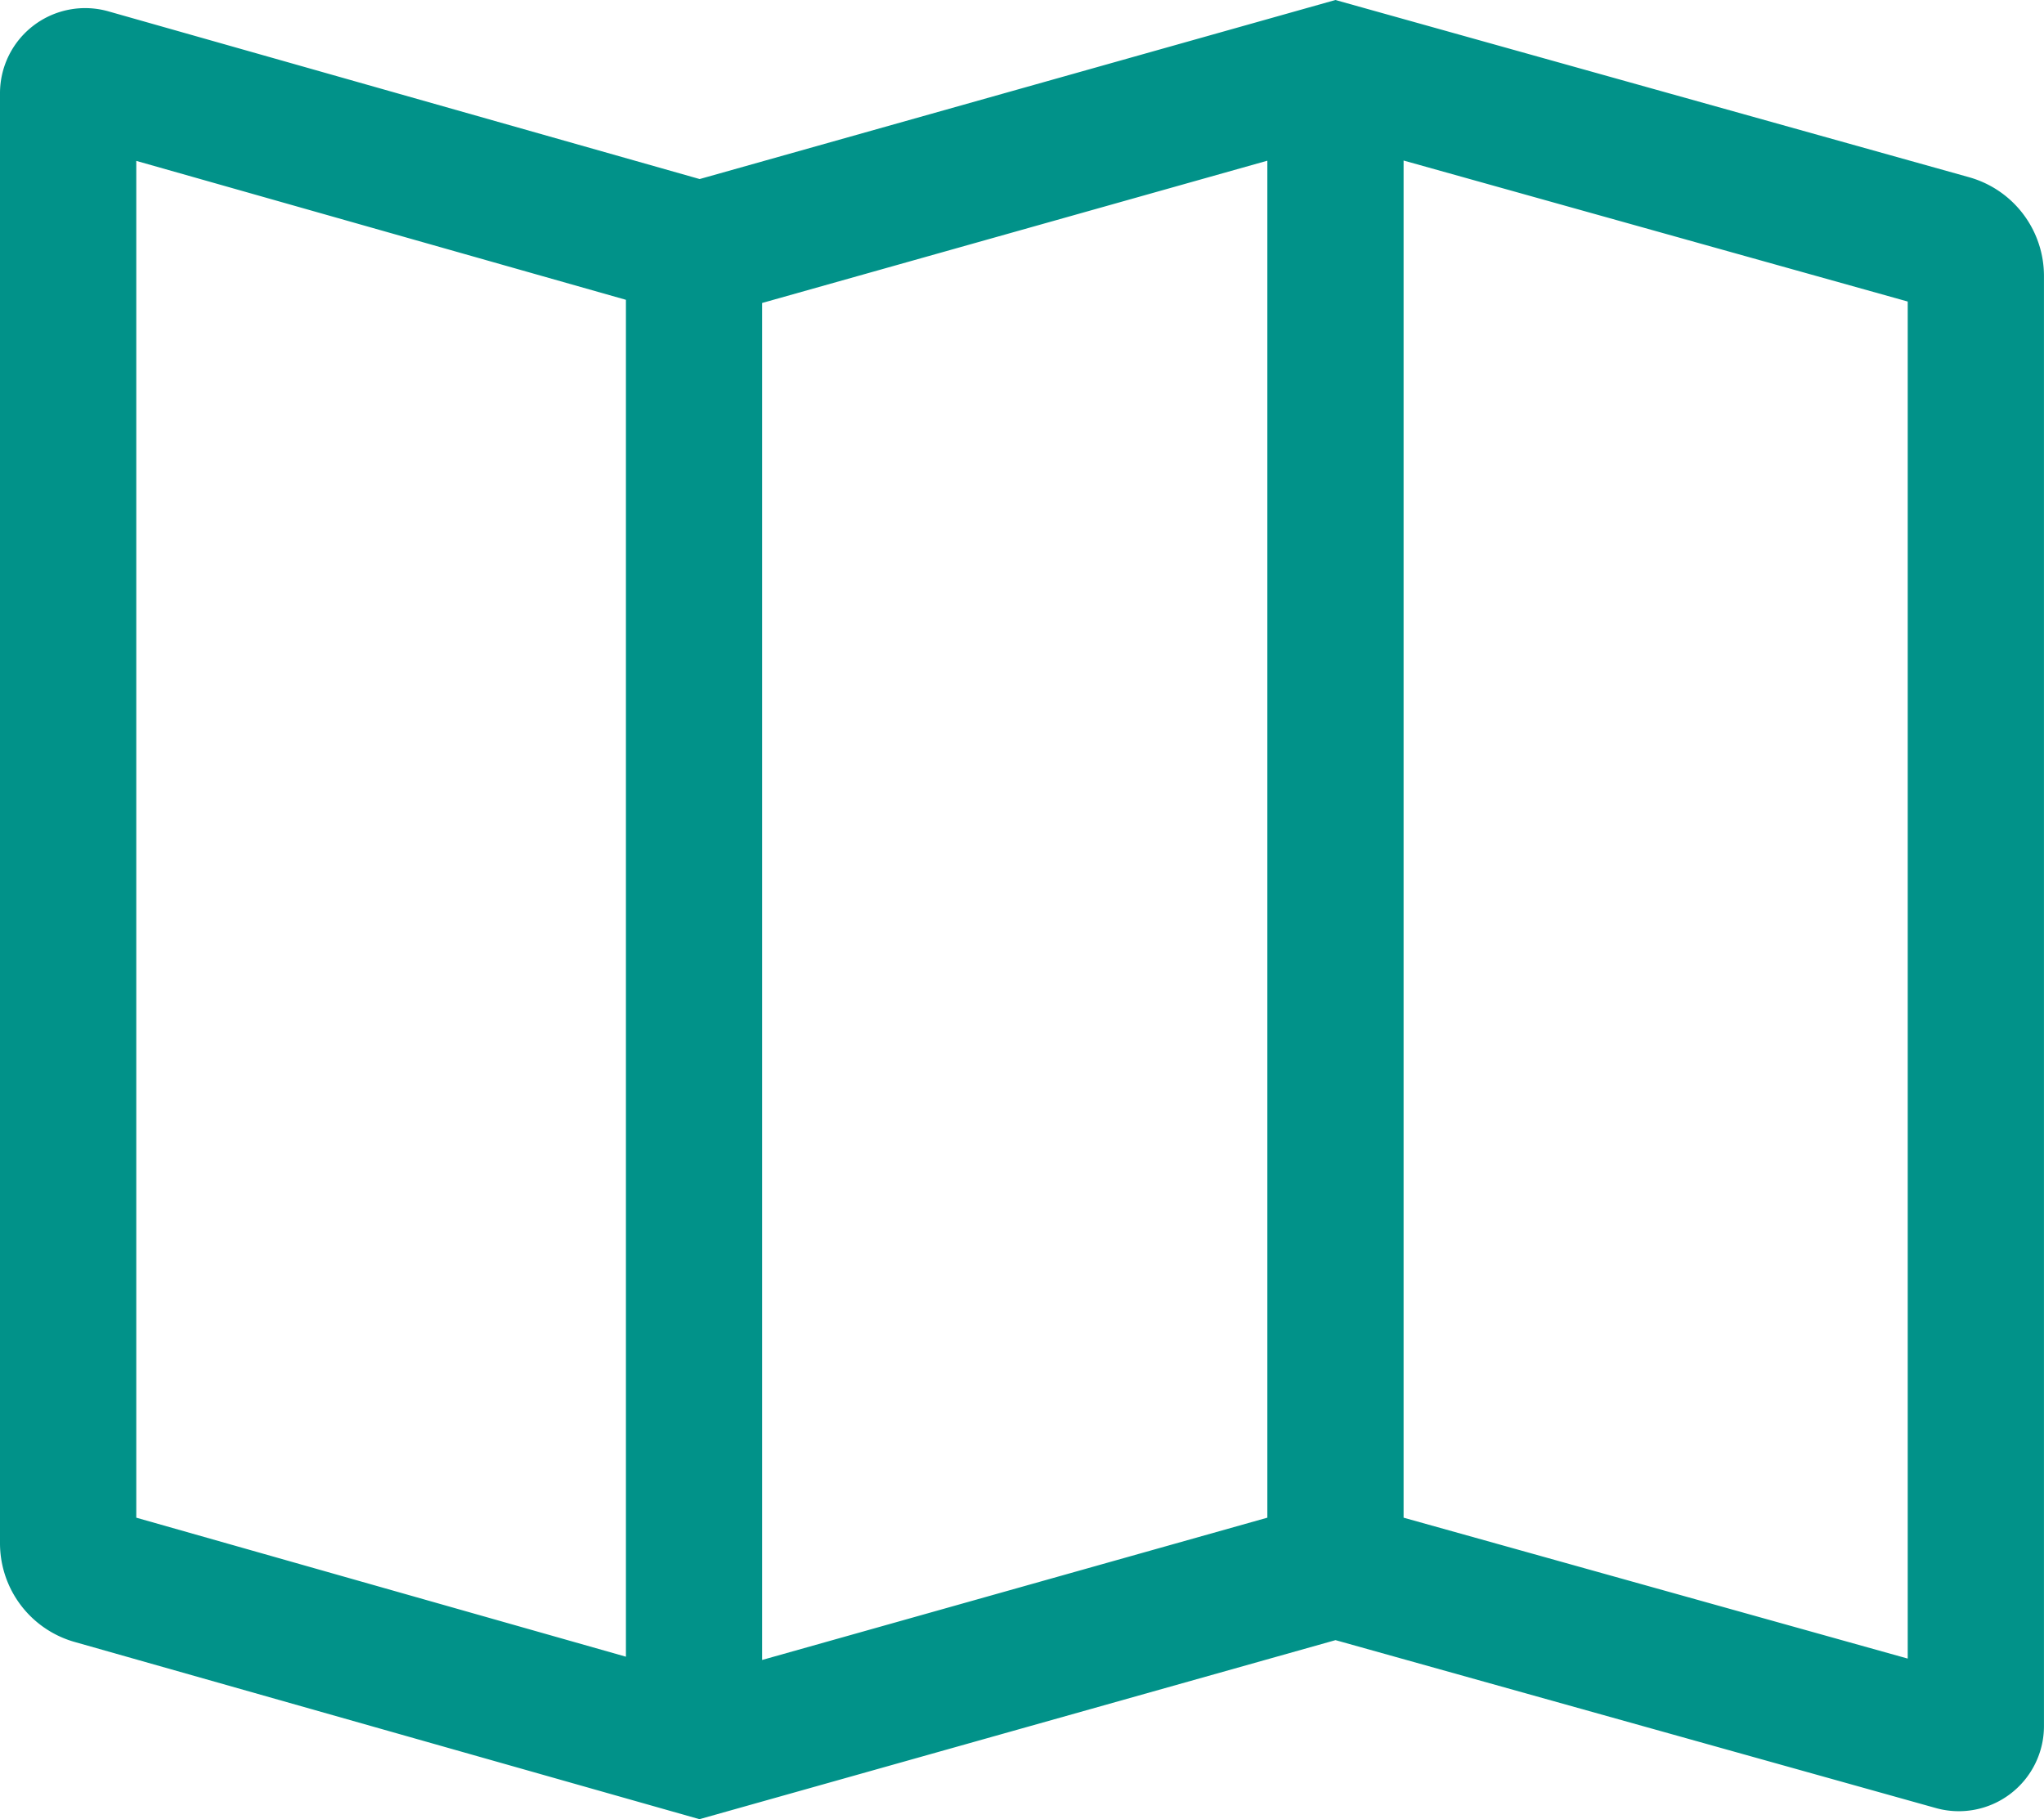 <svg xmlns="http://www.w3.org/2000/svg" width="63.924" height="56.899" viewBox="0 0 63.924 56.899">
  <path id="Icon_core-map" data-name="Icon core-map" d="M62.714,8.877,42.889,3.332l-19.883,5.6L4.515,3.687A2.663,2.663,0,0,0,1.125,6.25V51.609a3.209,3.209,0,0,0,2.324,3.075L23,60.23l19.892-5.6,18.775,5.252a2.663,2.663,0,0,0,3.381-2.566V11.955a3.207,3.207,0,0,0-2.335-3.078ZM20.7,55.148,5.387,50.8V8.364L20.7,12.709ZM40.76,50.8l-15.8,4.45V12.808l15.8-4.45Zm20.027,4.407L45.021,50.8V8.353l15.766,4.41Z" transform="translate(-1.125 -3.332)" fill="#019289"/>
</svg>

